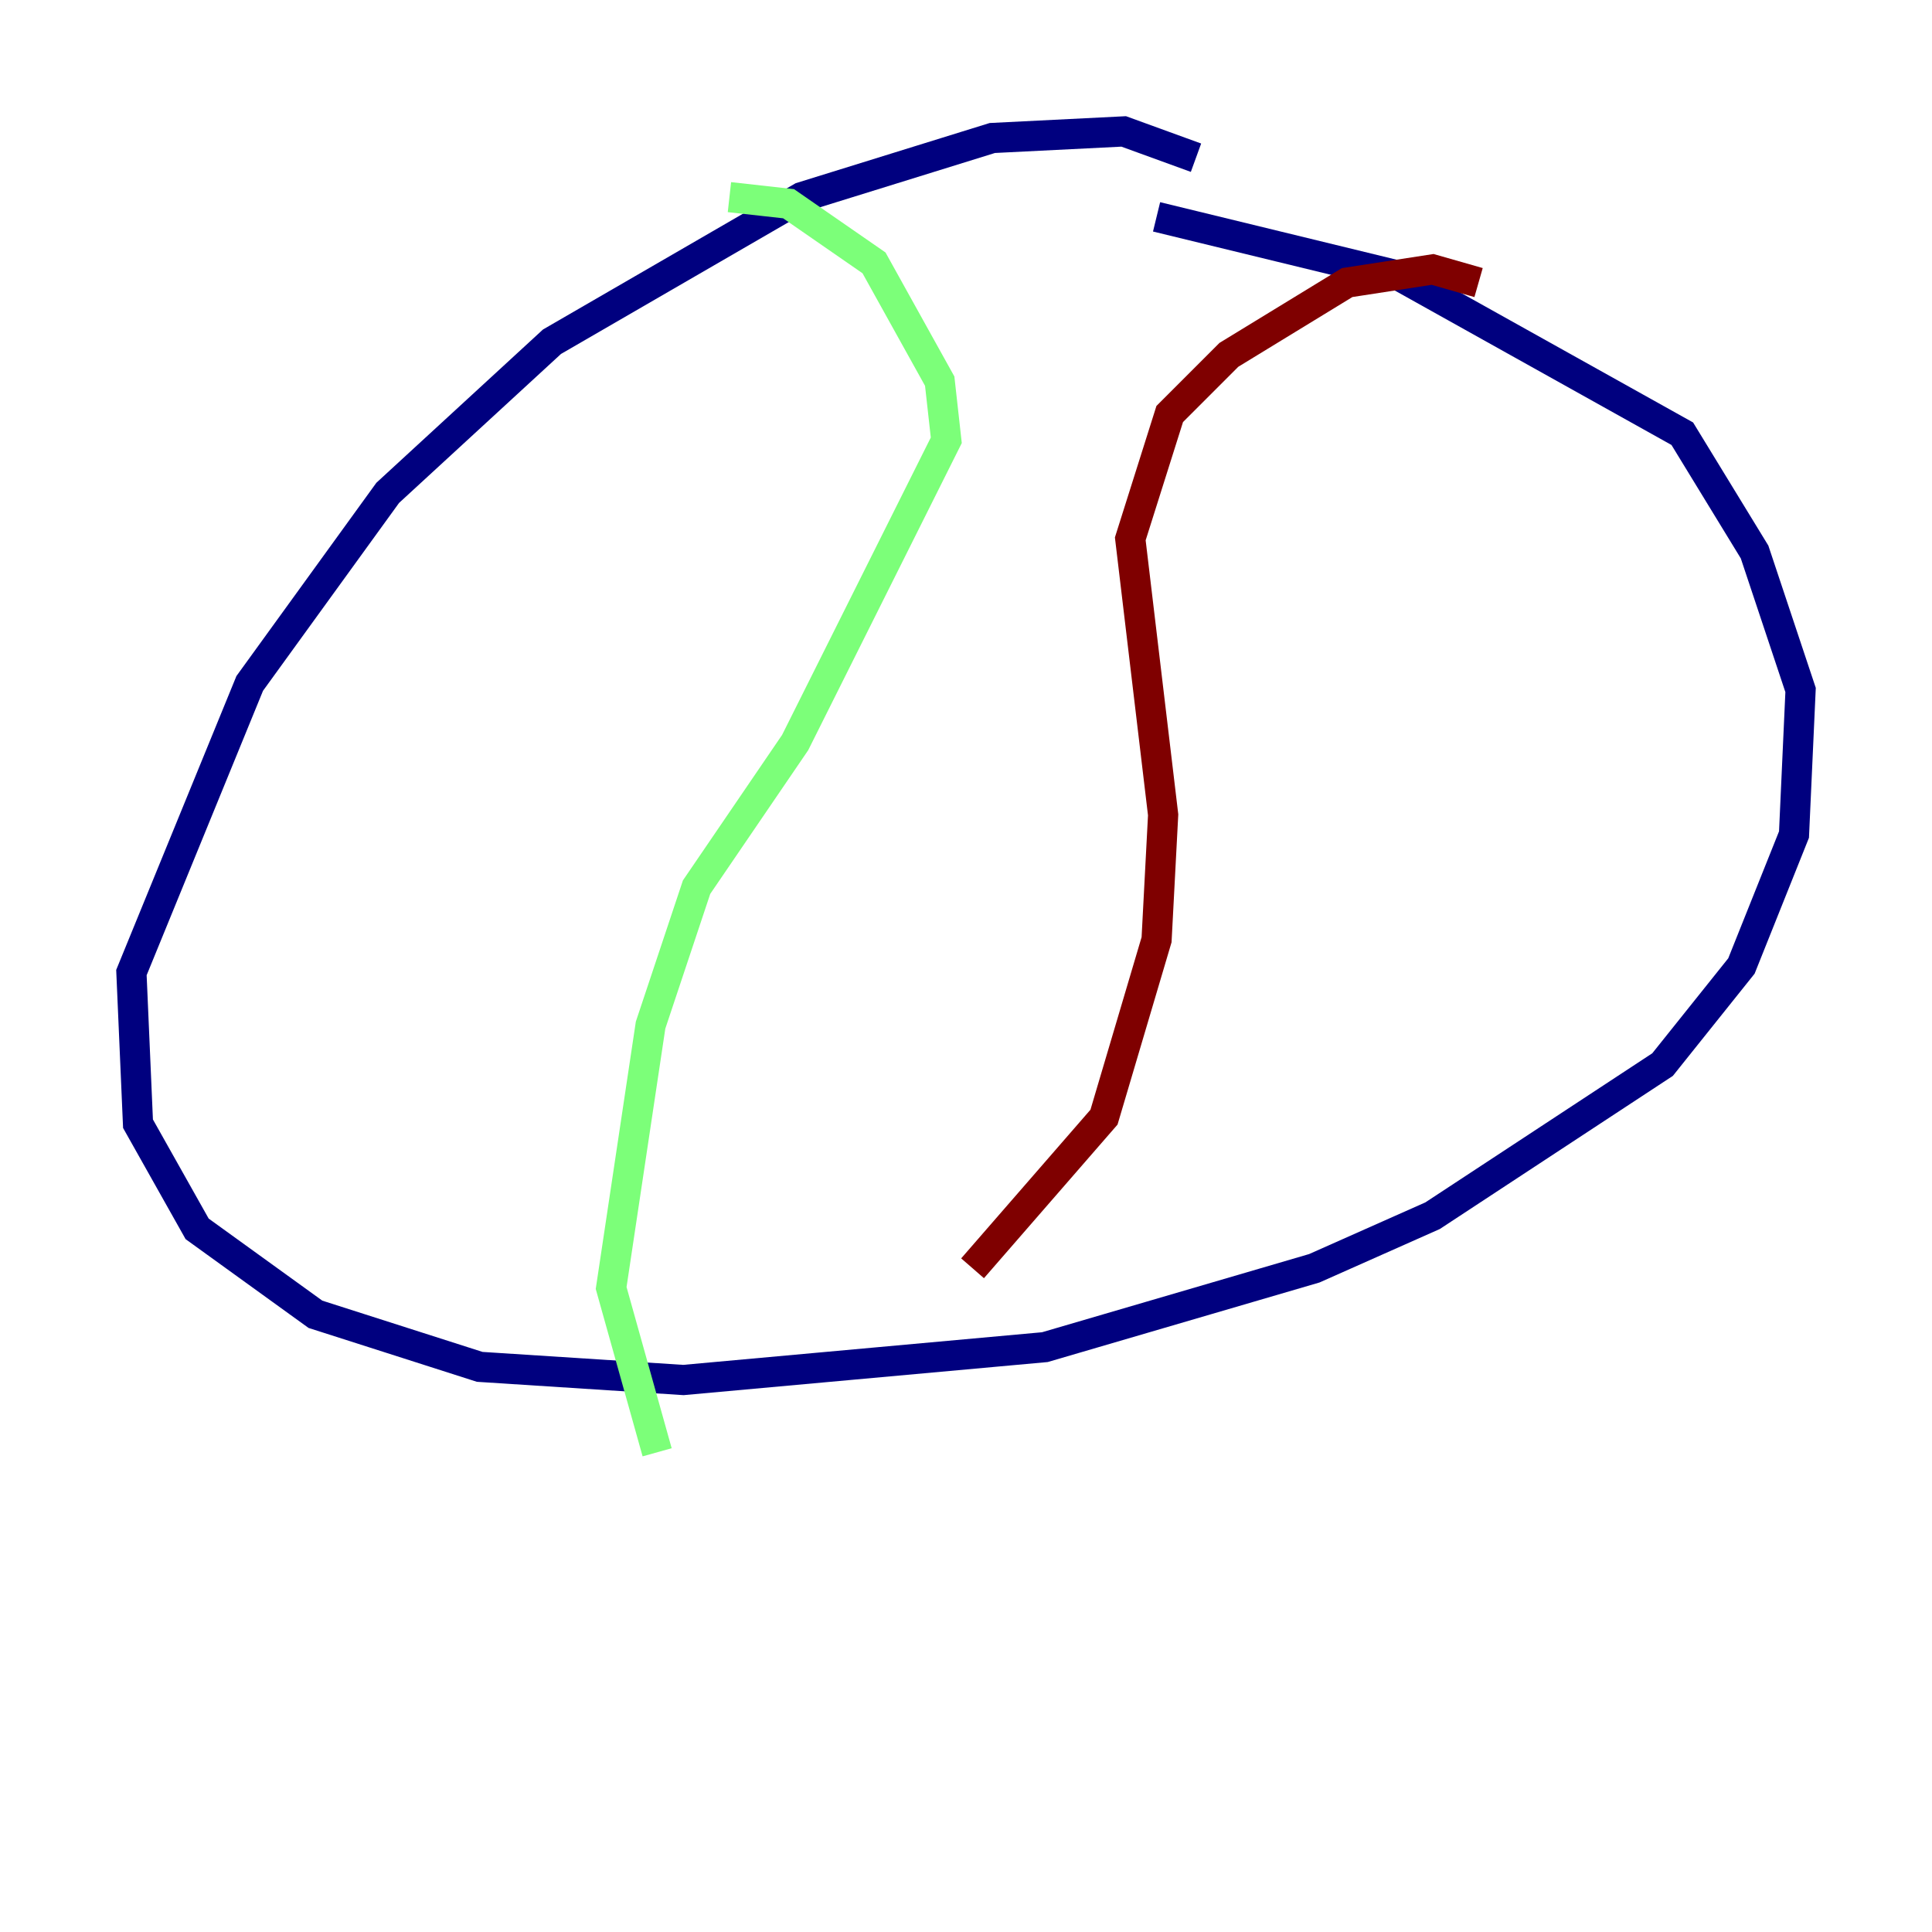 <?xml version="1.0" encoding="utf-8" ?>
<svg baseProfile="tiny" height="128" version="1.2" viewBox="0,0,128,128" width="128" xmlns="http://www.w3.org/2000/svg" xmlns:ev="http://www.w3.org/2001/xml-events" xmlns:xlink="http://www.w3.org/1999/xlink"><defs /><polyline fill="none" points="79.238,10.449 74.449,8.707 65.742,9.143 53.116,13.061 36.571,22.64 25.687,32.653 16.544,45.279 8.707,64.435 9.143,74.449 13.061,81.415 20.898,87.075 31.782,90.558 45.279,91.429 69.225,89.252 87.075,84.027 94.912,80.544 110.15,70.531 115.374,64.0 118.857,55.292 119.293,45.714 116.245,36.571 111.456,28.735 92.735,18.286 76.626,14.367" stroke="#00007f" stroke-width="2" /><polyline fill="none" points="48.327,13.061 52.245,13.497 57.905,17.415 62.258,25.252 62.694,29.17 52.68,49.197 46.15,58.776 43.102,67.918 40.49,85.333 43.537,96.218" stroke="#7cff79" stroke-width="2" /><polyline fill="none" points="97.959,18.721 94.912,17.85 89.252,18.721 81.415,23.51 77.497,27.429 74.884,35.701 77.061,53.986 76.626,62.258 73.143,74.014 64.435,84.027" stroke="#7f0000" stroke-width="2" /></svg>